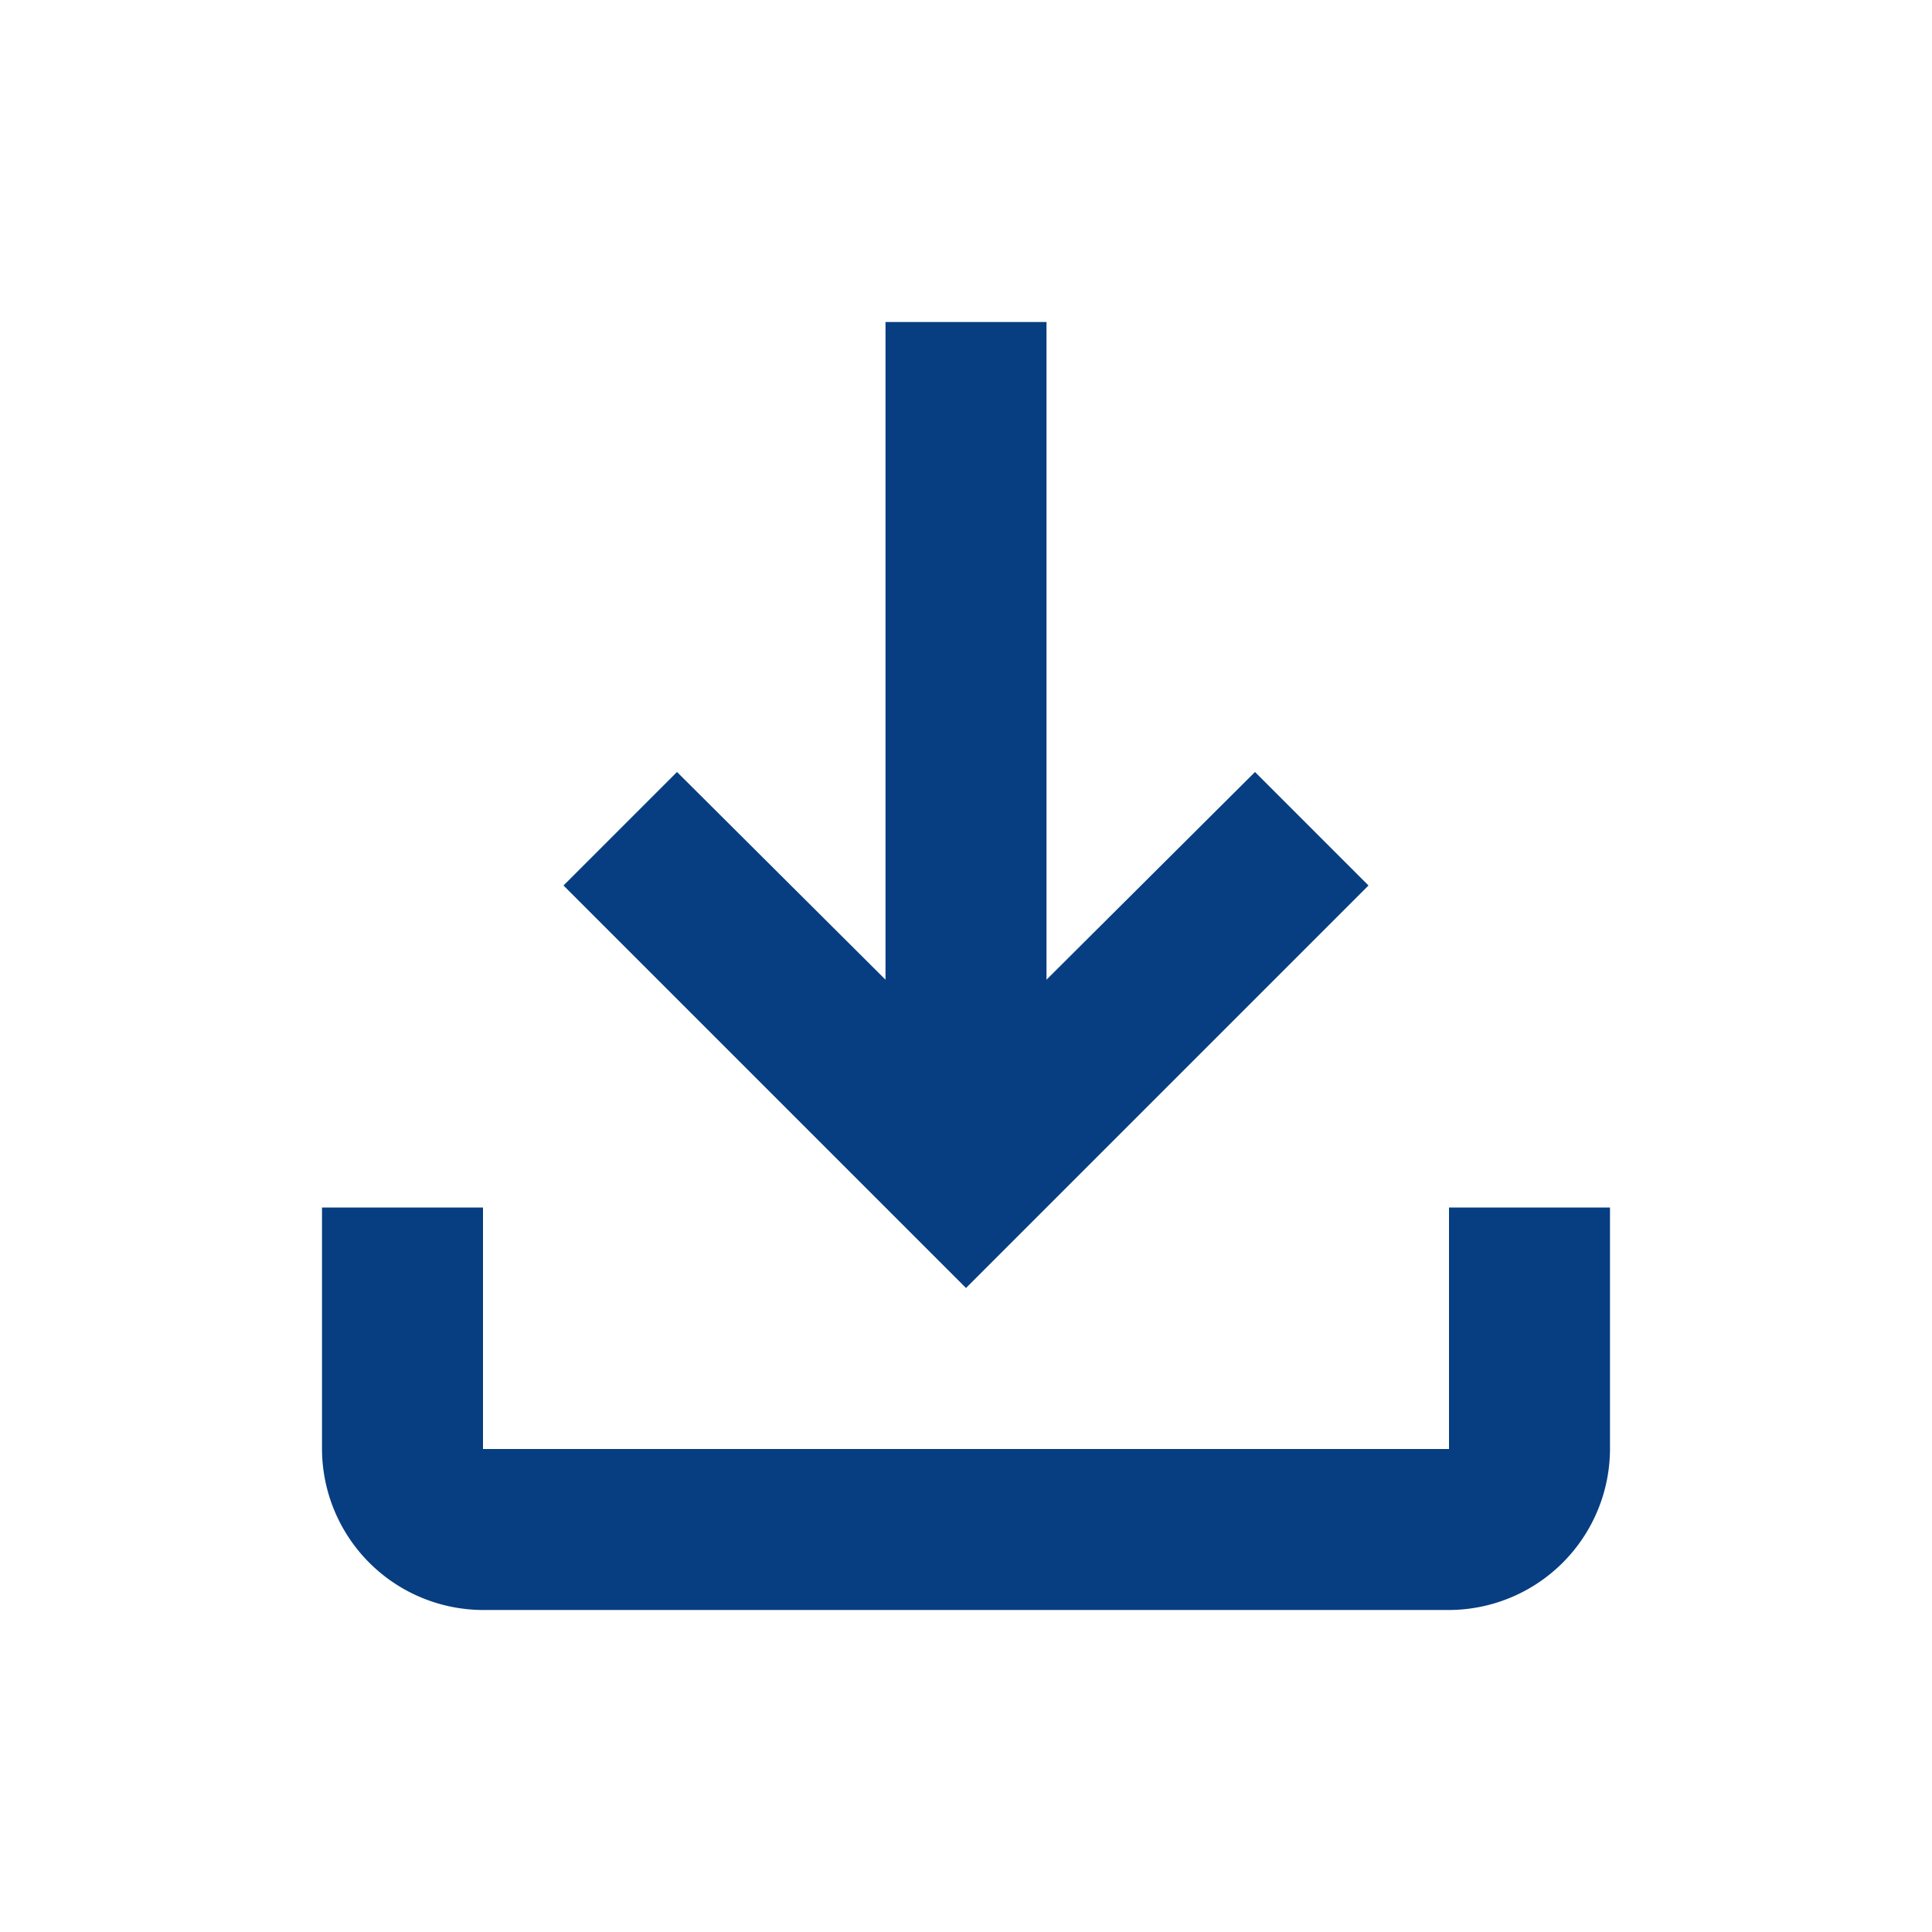<svg xmlns="http://www.w3.org/2000/svg" width="24" height="24" viewBox="0 0 24 24" fill="#073e81">
    <g>
        <path fill="none" d="M0 0H24V24H0z"/>
    </g>
    <g>
        <path d="M18 15v3H6v-3H4v3a2.006 2.006 0 0 0 2 2h12a2.006 2.006 0 0 0 2-2v-3zm-1-4l-1.41-1.41L13 12.17V4h-2v8.17L8.41 9.59 7 11l5 5z"/>
    </g>
</svg>
